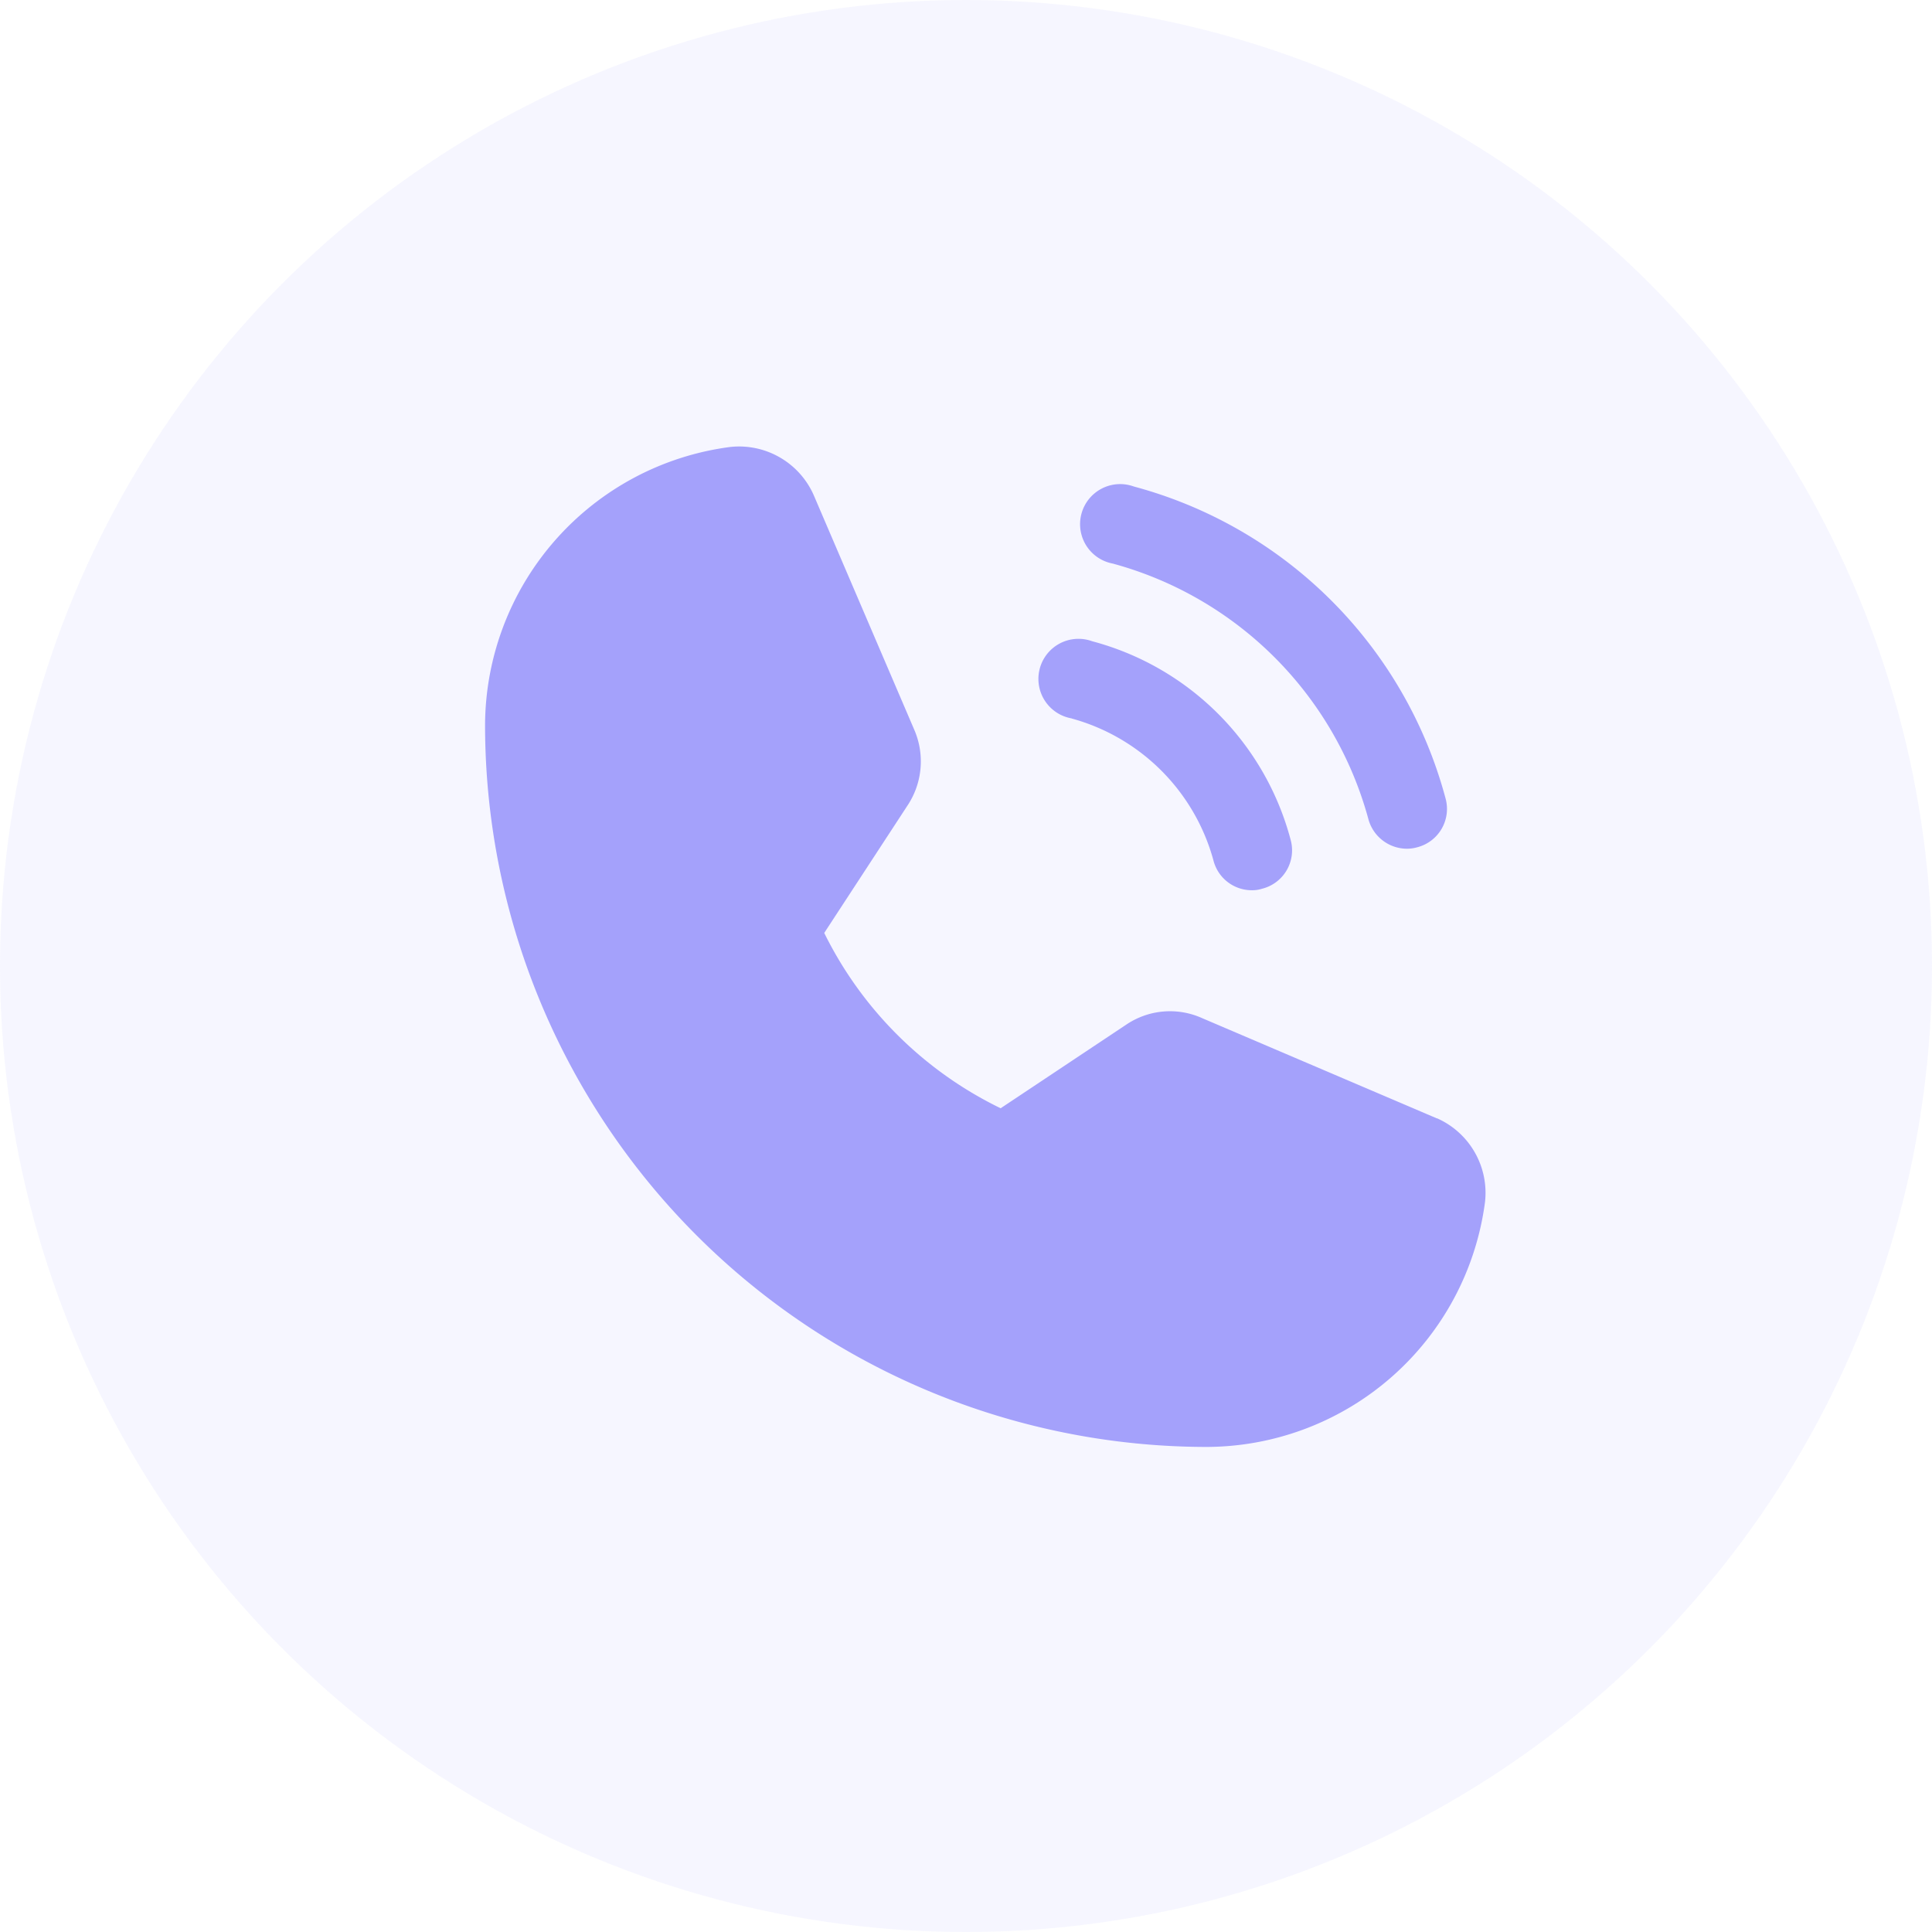 <svg id="call" xmlns="http://www.w3.org/2000/svg" width="90" height="90" viewBox="0 0 90 90">
  <circle id="Ellipse_283" data-name="Ellipse 283" cx="45" cy="45" r="45" fill="rgba(164,161,251,0.1)"/>
  <g id="Group_17770" data-name="Group 17770" transform="translate(15.162 15.162)">
    <rect id="Rectangle_7420" data-name="Rectangle 7420" width="60" height="60" transform="translate(-0.162 -0.162)" fill="none"/>
    <path id="Path_11091" data-name="Path 11091" d="M76.341,55.6,65.4,50.928a3.641,3.641,0,0,0-3.524.3l-5.858,3.9A17.853,17.853,0,0,1,47.8,46.961h0l3.874-5.928A3.711,3.711,0,0,0,52,37.509L47.309,26.564a3.8,3.8,0,0,0-3.9-2.24A13.116,13.116,0,0,0,32,37.3,33.645,33.645,0,0,0,65.606,70.905,13.116,13.116,0,0,0,78.582,59.493a3.8,3.8,0,0,0-2.24-3.9Z" transform="translate(-24.566 -18.663)" fill="#a4a1fb"/>
    <path id="Path_11092" data-name="Path 11092" d="M152.311,35.523A16.943,16.943,0,0,1,164.189,47.4a1.867,1.867,0,0,0,1.8,1.4,1.774,1.774,0,0,0,.49-.07,1.844,1.844,0,0,0,1.307-2.287,20.537,20.537,0,0,0-14.516-14.516,1.867,1.867,0,1,0-.957,3.594Z" transform="translate(-115.612 -24.425)" fill="#a4a1fb"/>
    <path id="Path_11093" data-name="Path 11093" d="M144.011,66.423a9.428,9.428,0,0,1,6.6,6.6,1.844,1.844,0,0,0,1.8,1.4,1.493,1.493,0,0,0,.467-.07,1.844,1.844,0,0,0,1.33-2.287,13.022,13.022,0,0,0-9.242-9.242,1.867,1.867,0,1,0-.957,3.594Z" transform="translate(-109.249 -48.114)" fill="#a4a1fb"/>
  </g>
</svg>
